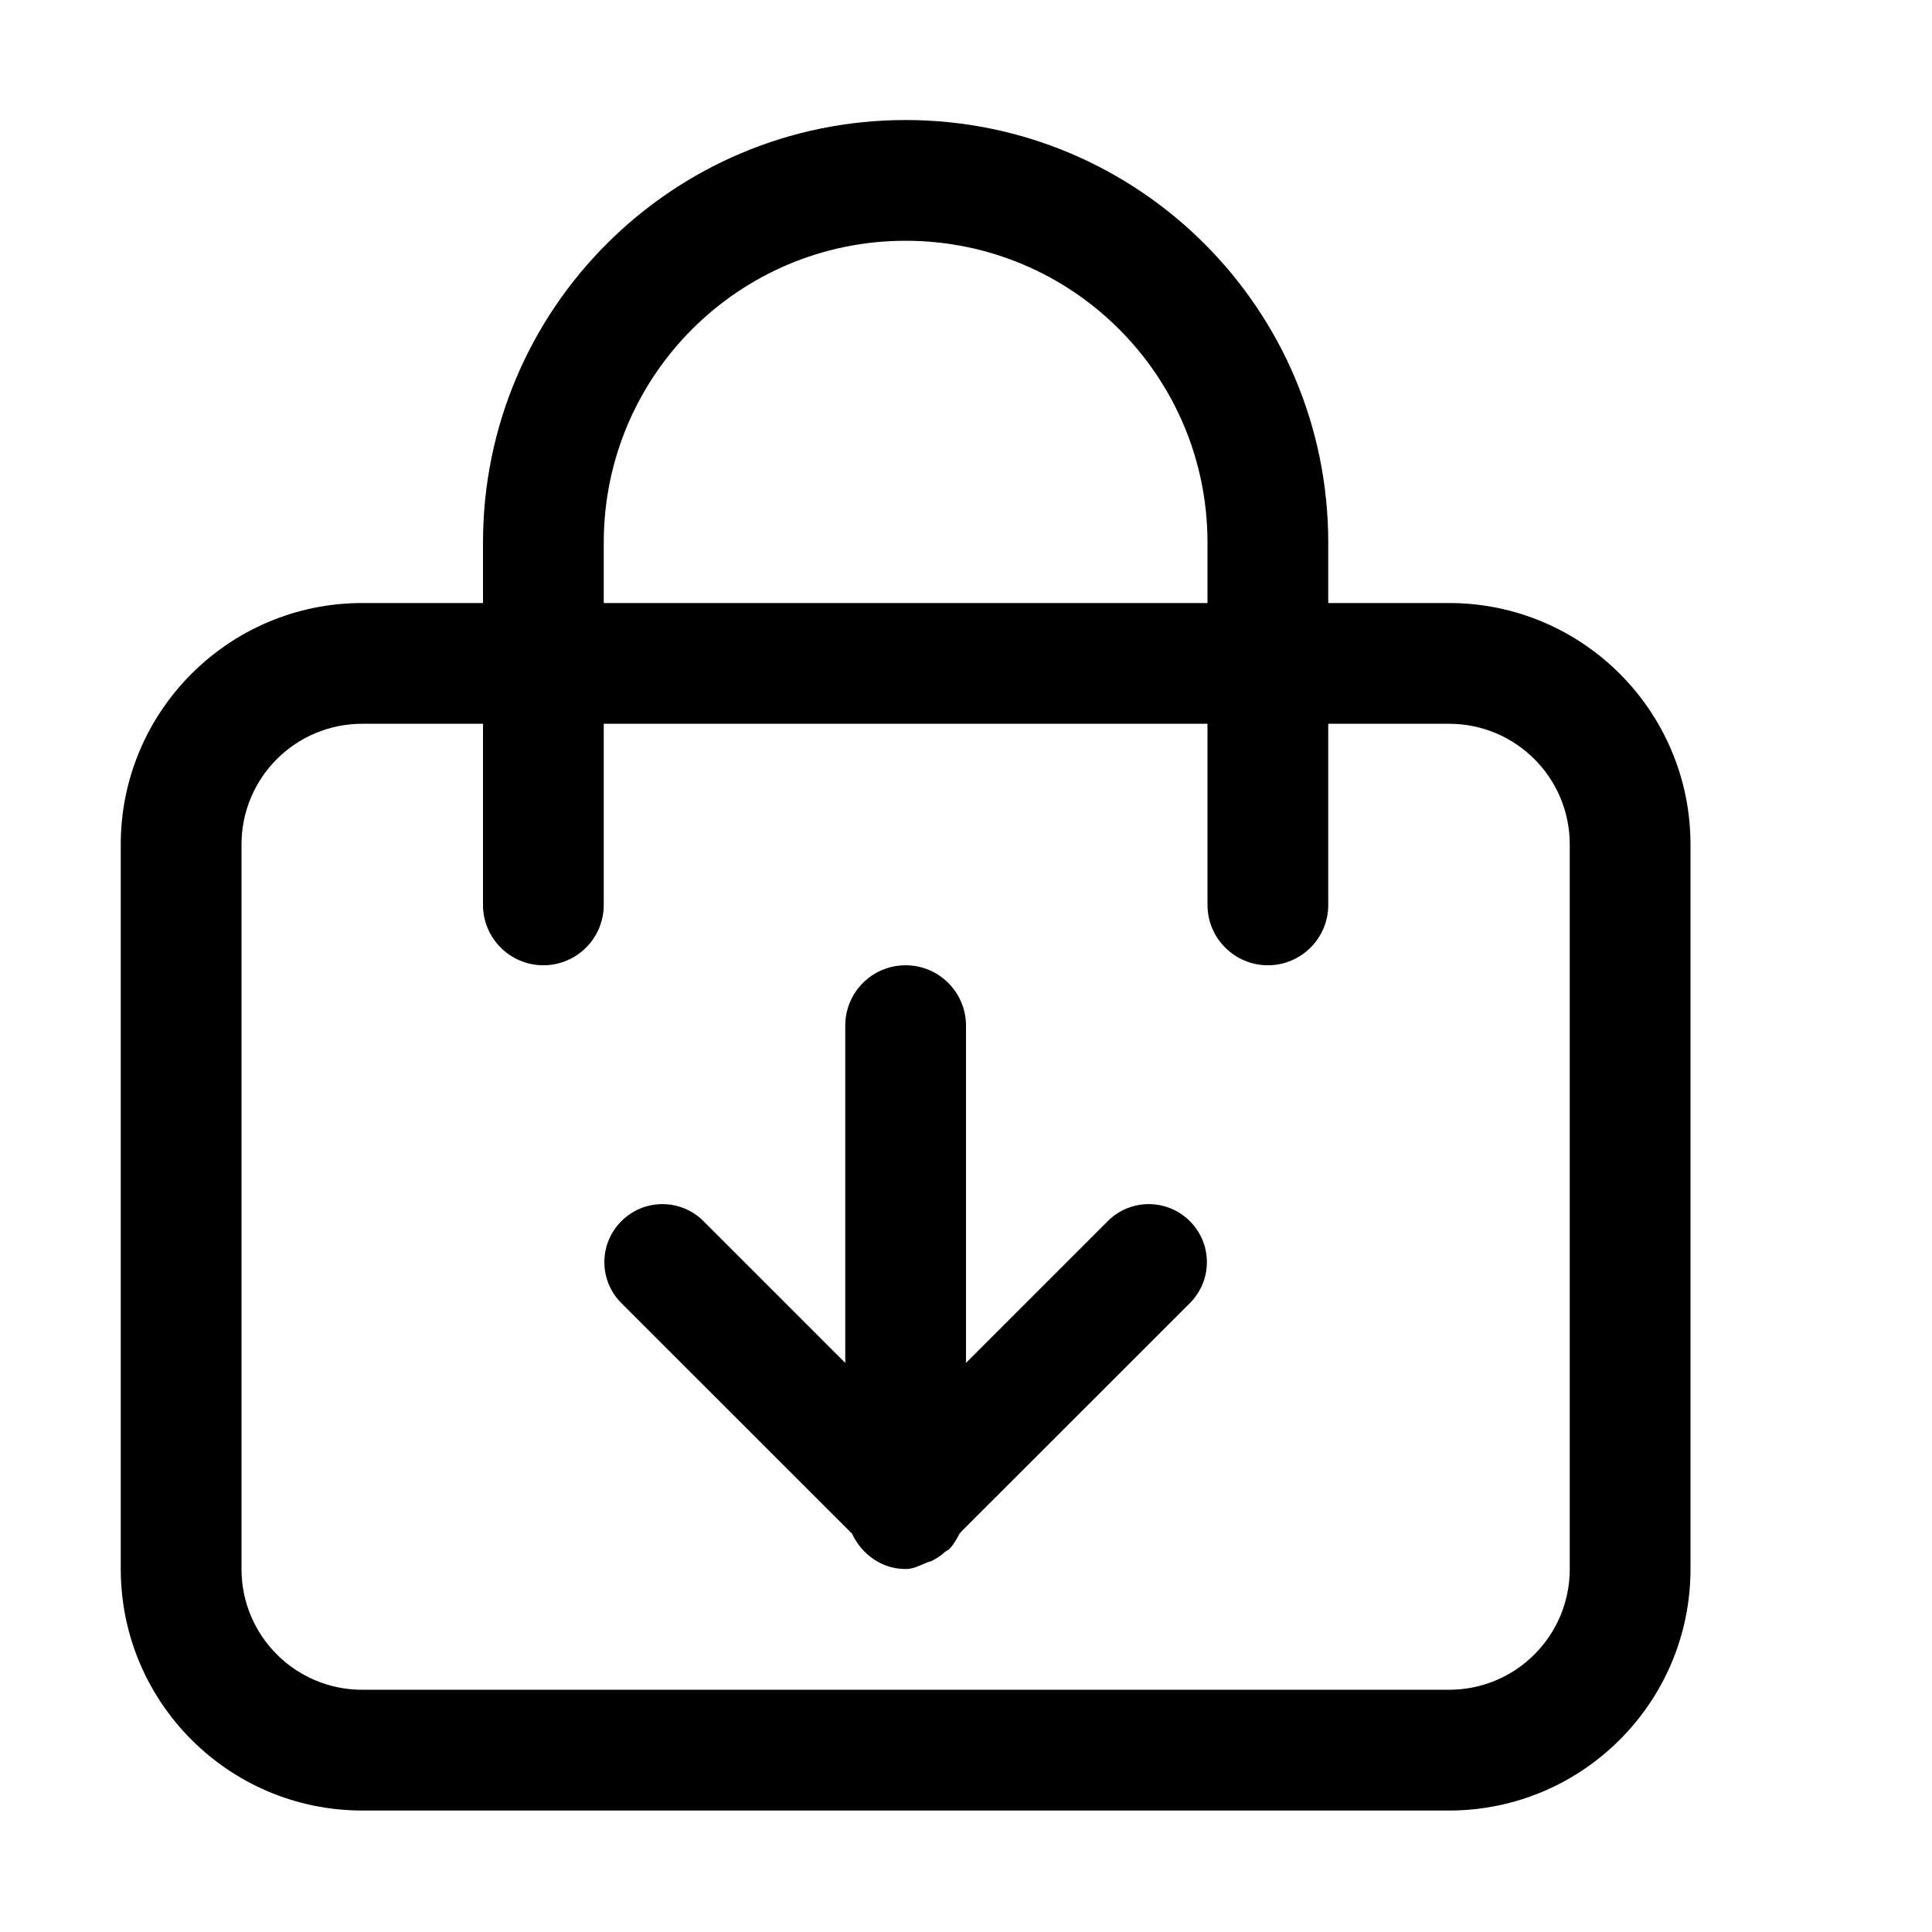 <?xml version="1.0" standalone="no"?><!DOCTYPE svg PUBLIC "-//W3C//DTD SVG 1.1//EN" "http://www.w3.org/Graphics/SVG/1.1/DTD/svg11.dtd"><svg t="1647238674601" class="icon" viewBox="0 0 1024 1024" version="1.1" xmlns="http://www.w3.org/2000/svg" p-id="1907" width="400" height="400" xmlns:xlink="http://www.w3.org/1999/xlink"><defs><style type="text/css"></style></defs><path d="M768 319.616l-64 0 0-32c0-123.776-100.288-224-224-224S256 163.84 256 287.616l0 32L192 319.616c-70.656 0-128 57.344-128 128l0 384c0 70.656 57.344 128 128 128l576 0c70.656 0 128-57.344 128-128l0-384C896 376.896 838.656 319.616 768 319.616zM320 287.616c0-88.384 71.616-160 160-160s160 71.616 160 160l0 32L320 319.616 320 287.616zM832 831.616c0 35.392-28.608 64-64 64L192 895.616c-35.392 0-64-28.608-64-64l0-384c0-35.392 28.608-64 64-64l64 0 0 96c0 17.664 14.336 32 32 32S320 497.28 320 479.616l0-96 320 0 0 96c0 17.664 14.336 32 32 32S704 497.28 704 479.616l0-96 64 0c35.392 0 64 28.608 64 64L832 831.616zM587.136 647.232 512 722.368 512 543.616c0-17.664-14.336-32-32-32S448 525.888 448 543.616l0 178.752-75.136-75.136c-12.032-12.032-31.488-12.032-43.52 0s-12.032 31.424 0 43.456l122.24 122.176c5.12 10.88 15.616 18.752 28.416 18.752 4.288 0 7.872-2.048 11.648-3.584 0.64-0.192 1.28-0.32 1.856-0.576 2.752-1.344 5.056-2.752 7.296-4.864 0.768-0.64 1.664-0.896 2.368-1.6 2.368-2.368 3.84-5.184 5.312-7.936 0.256-0.576 0.896-0.832 1.088-1.344l121.088-121.024c12.032-12.032 12.032-31.424 0-43.456S599.104 635.2 587.136 647.232z" p-id="1908"></path></svg>